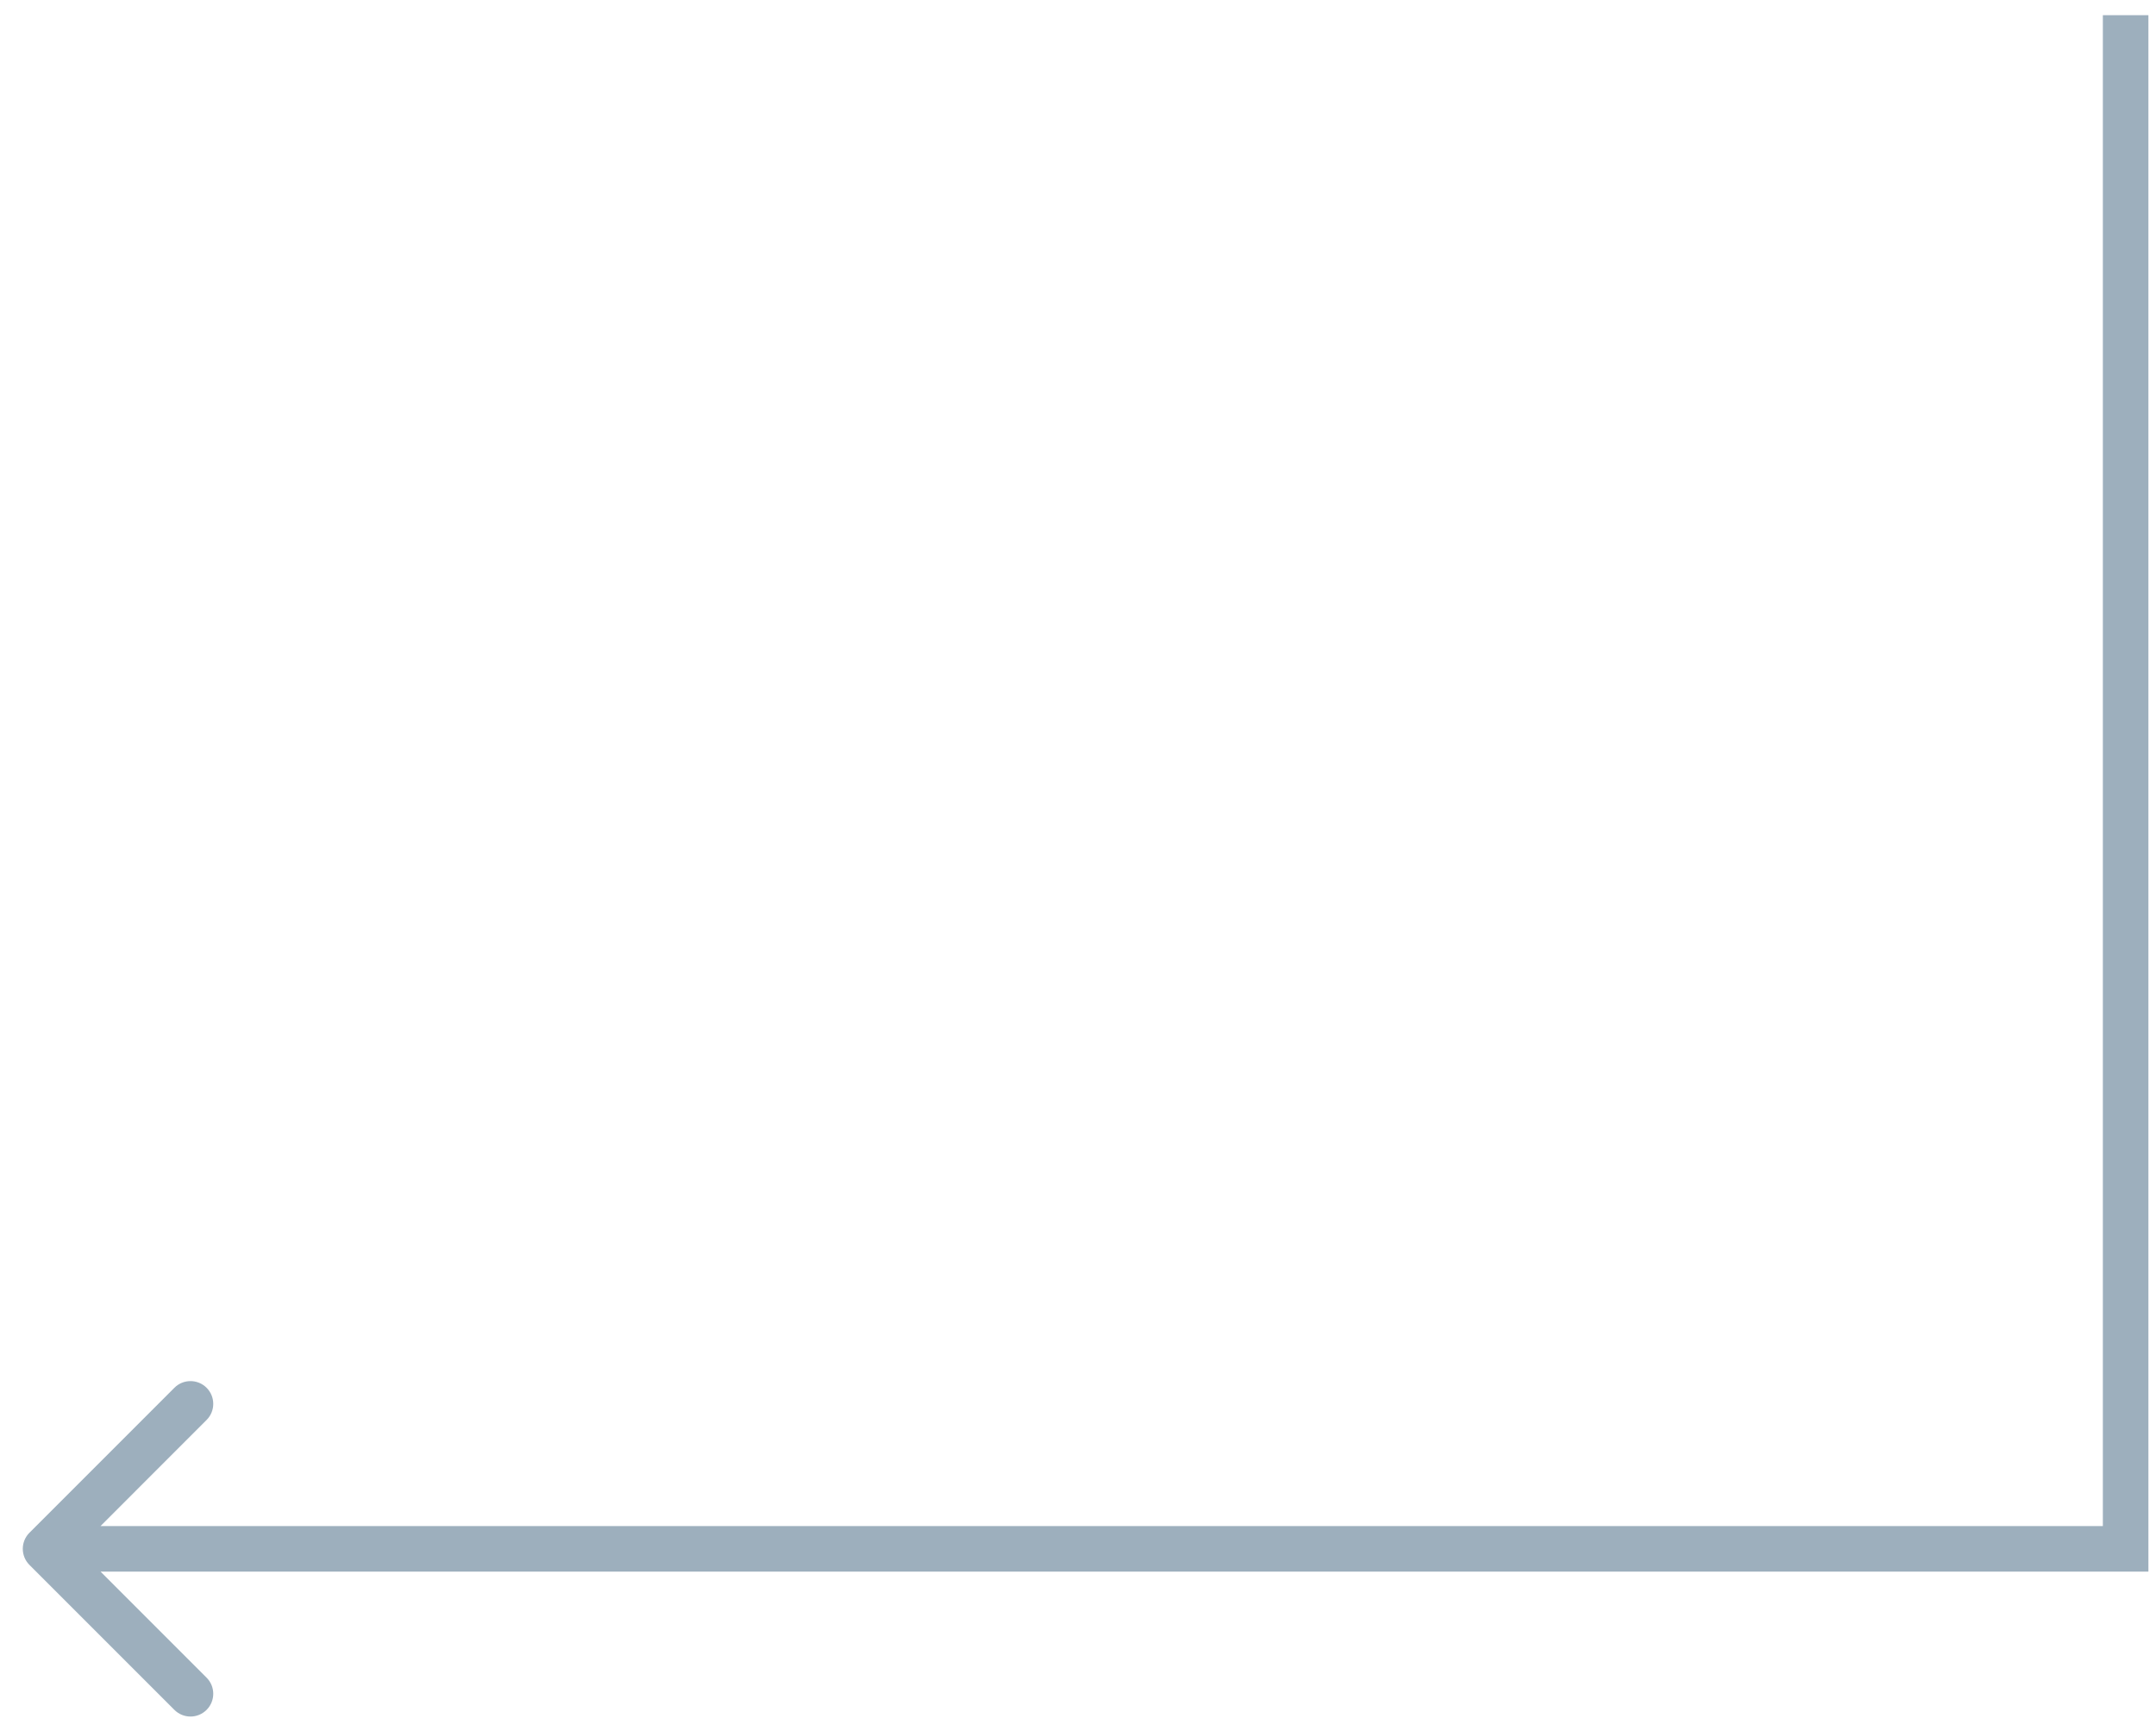 <svg width="71" height="57" viewBox="0 0 71 57" fill="none" xmlns="http://www.w3.org/2000/svg">
<path d="M70 51V51.75H70.75V51H70ZM0.97 50.47C0.677 50.763 0.677 51.237 0.97 51.53L5.743 56.303C6.036 56.596 6.51 56.596 6.803 56.303C7.096 56.01 7.096 55.535 6.803 55.243L2.561 51L6.803 46.757C7.096 46.465 7.096 45.99 6.803 45.697C6.51 45.404 6.036 45.404 5.743 45.697L0.97 50.47ZM69.25 0.5V51H70.75V0.5H69.25ZM70 50.25H1.5V51.75H70V50.25Z" fill="#9DAFBD"/>
</svg>
